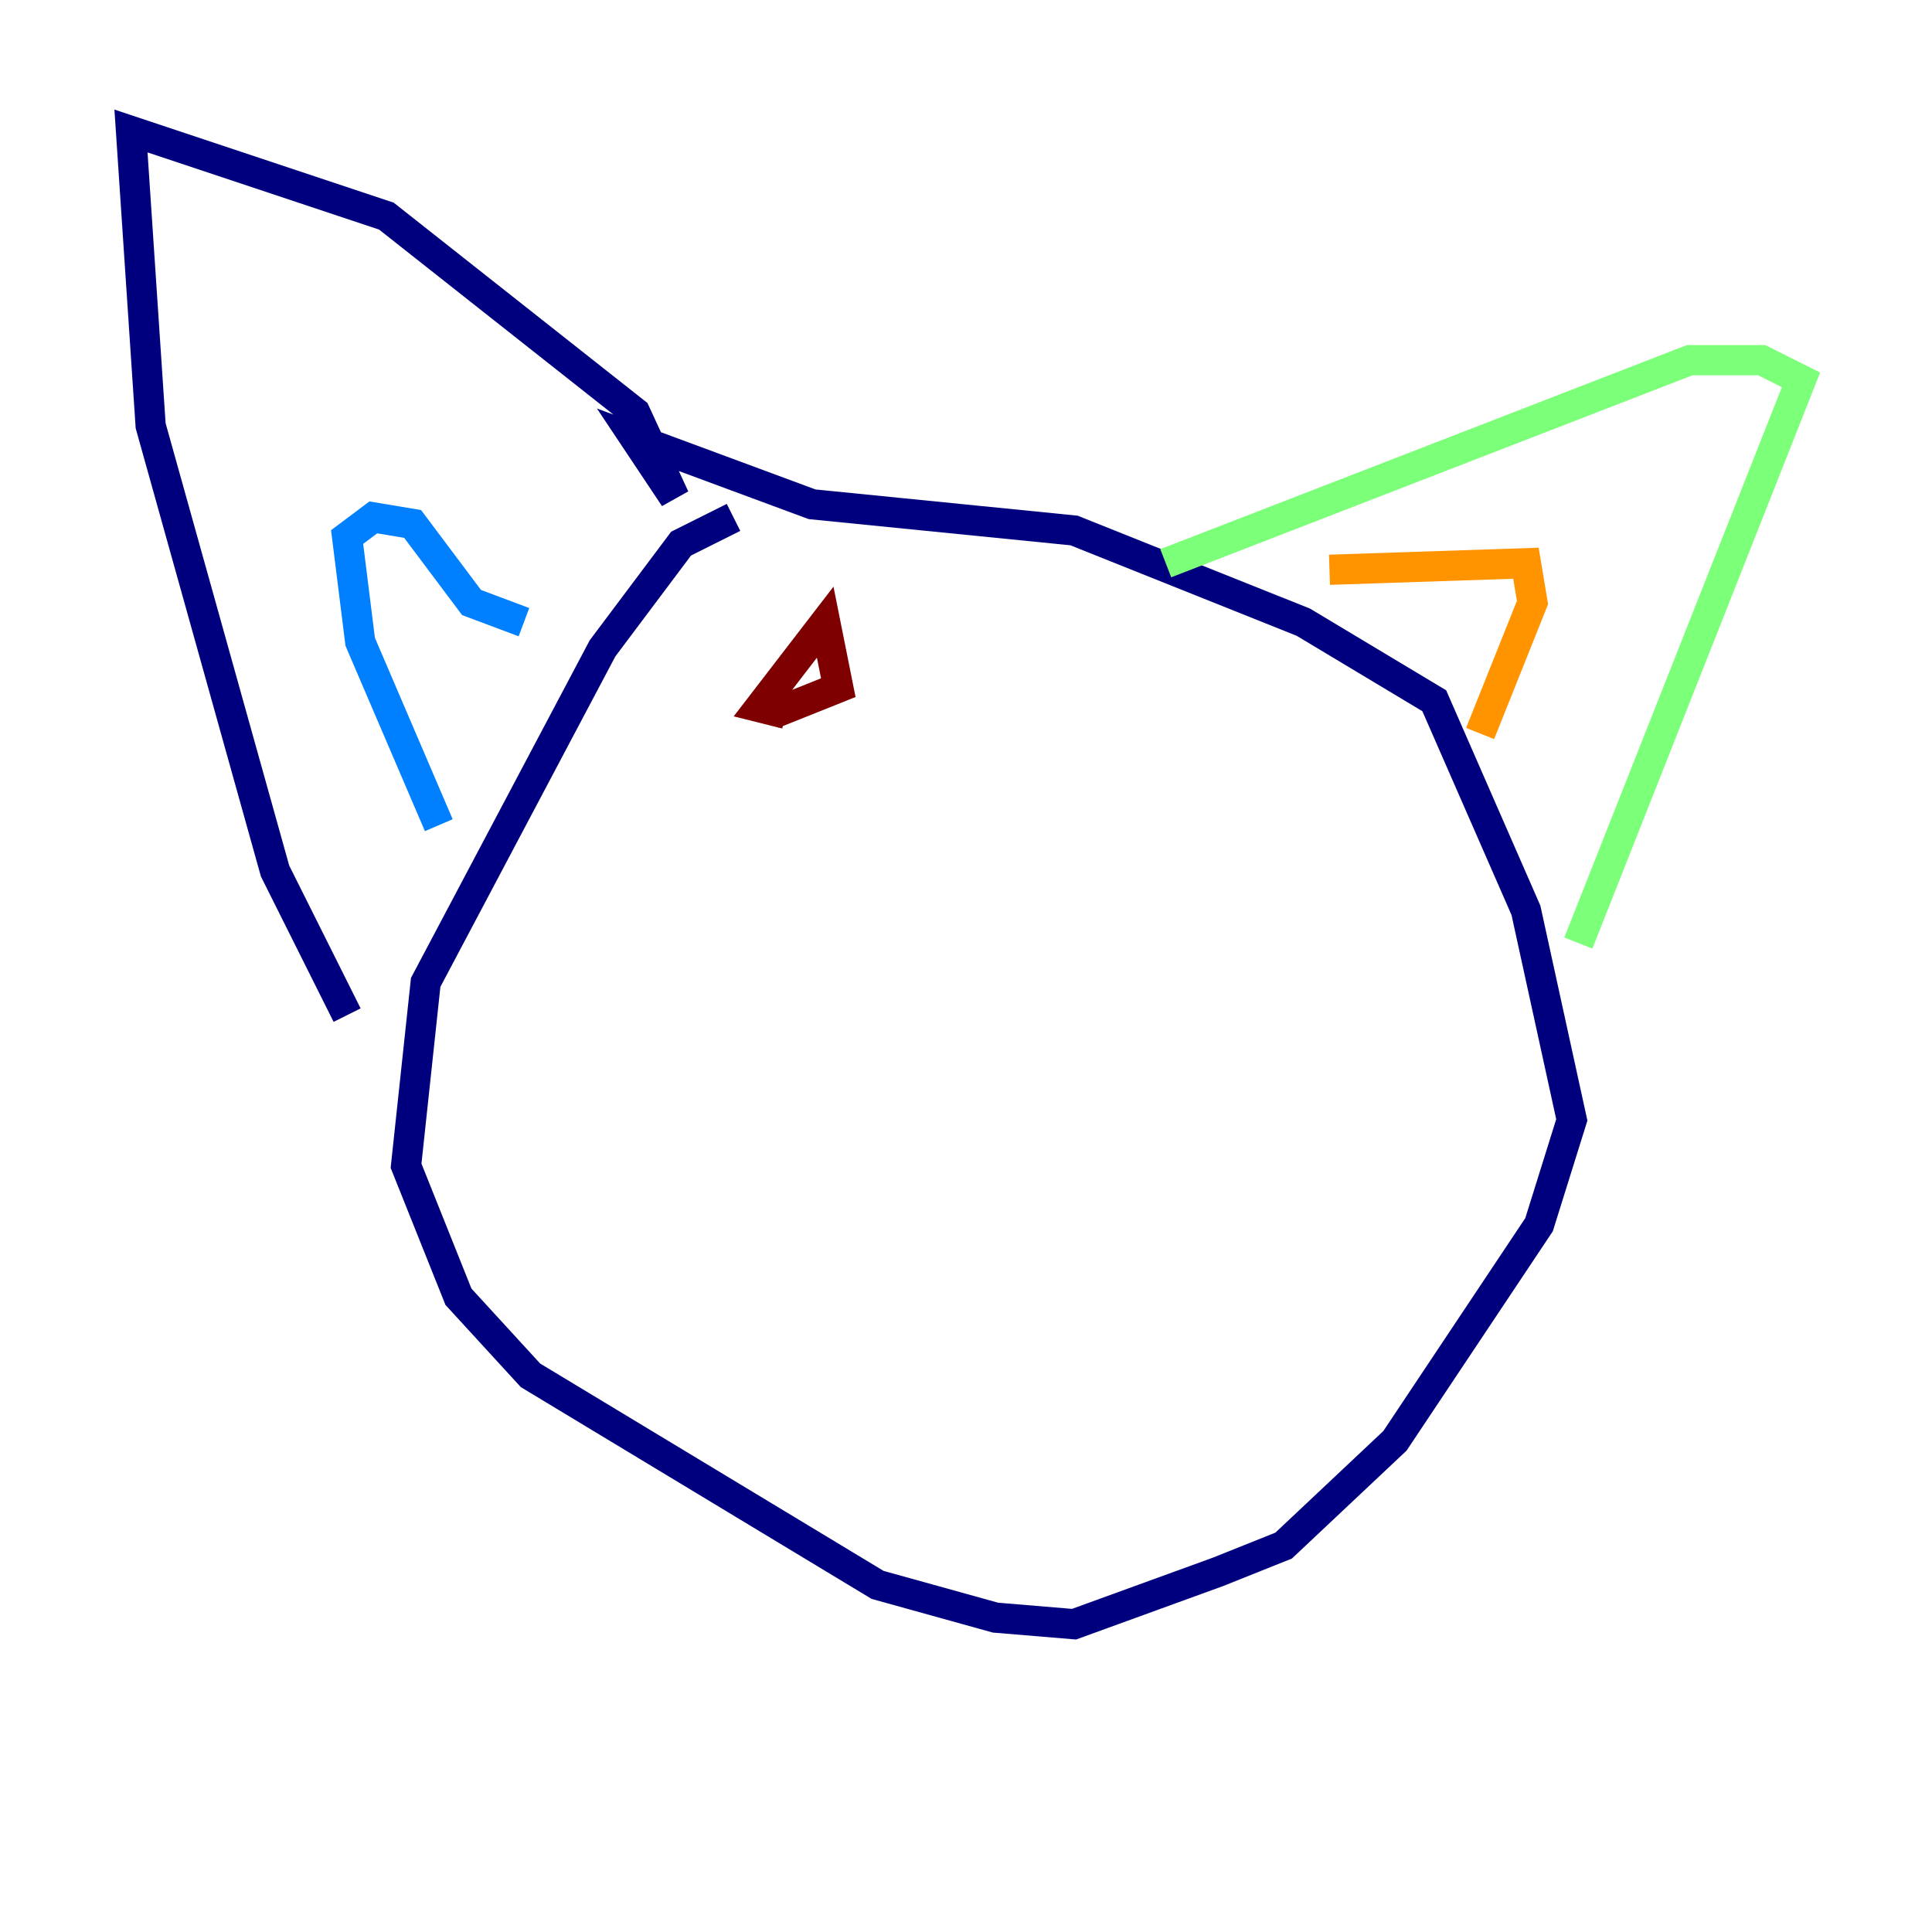 <?xml version="1.0" encoding="utf-8" ?>
<svg baseProfile="tiny" height="128" version="1.2" viewBox="0,0,128,128" width="128" xmlns="http://www.w3.org/2000/svg" xmlns:ev="http://www.w3.org/2001/xml-events" xmlns:xlink="http://www.w3.org/1999/xlink"><defs /><polyline fill="none" points="48.597,34.278 45.125,36.014 39.919,42.956 28.203,65.085 26.902,77.234 30.373,85.912 35.146,91.119 58.142,105.003 65.953,107.173 71.159,107.607 80.705,104.136 85.044,102.4 92.42,95.458 101.966,81.139 104.136,74.197 101.098,60.312 95.024,46.427 86.346,41.22 71.159,35.146 53.803,33.41 42.088,29.071 44.691,32.976 42.088,27.336 25.6,14.319 8.678,8.678 9.98,28.203 18.224,57.709 22.997,67.254" stroke="#00007f" stroke-width="2" /><polyline fill="none" points="29.071,54.671 23.864,42.522 22.997,35.58 24.732,34.278 27.336,34.712 31.241,39.919 34.712,41.22" stroke="#0080ff" stroke-width="2" /><polyline fill="none" points="77.234,37.315 111.946,23.864 116.719,23.864 119.322,25.166 104.57,62.481" stroke="#7cff79" stroke-width="2" /><polyline fill="none" points="88.081,37.749 101.098,37.315 101.532,39.919 98.061,48.597" stroke="#ff9400" stroke-width="2" /><polyline fill="none" points="51.2,47.295 55.539,45.559 54.671,41.22 50.332,46.861 52.068,47.295" stroke="#7f0000" stroke-width="2" /></svg>